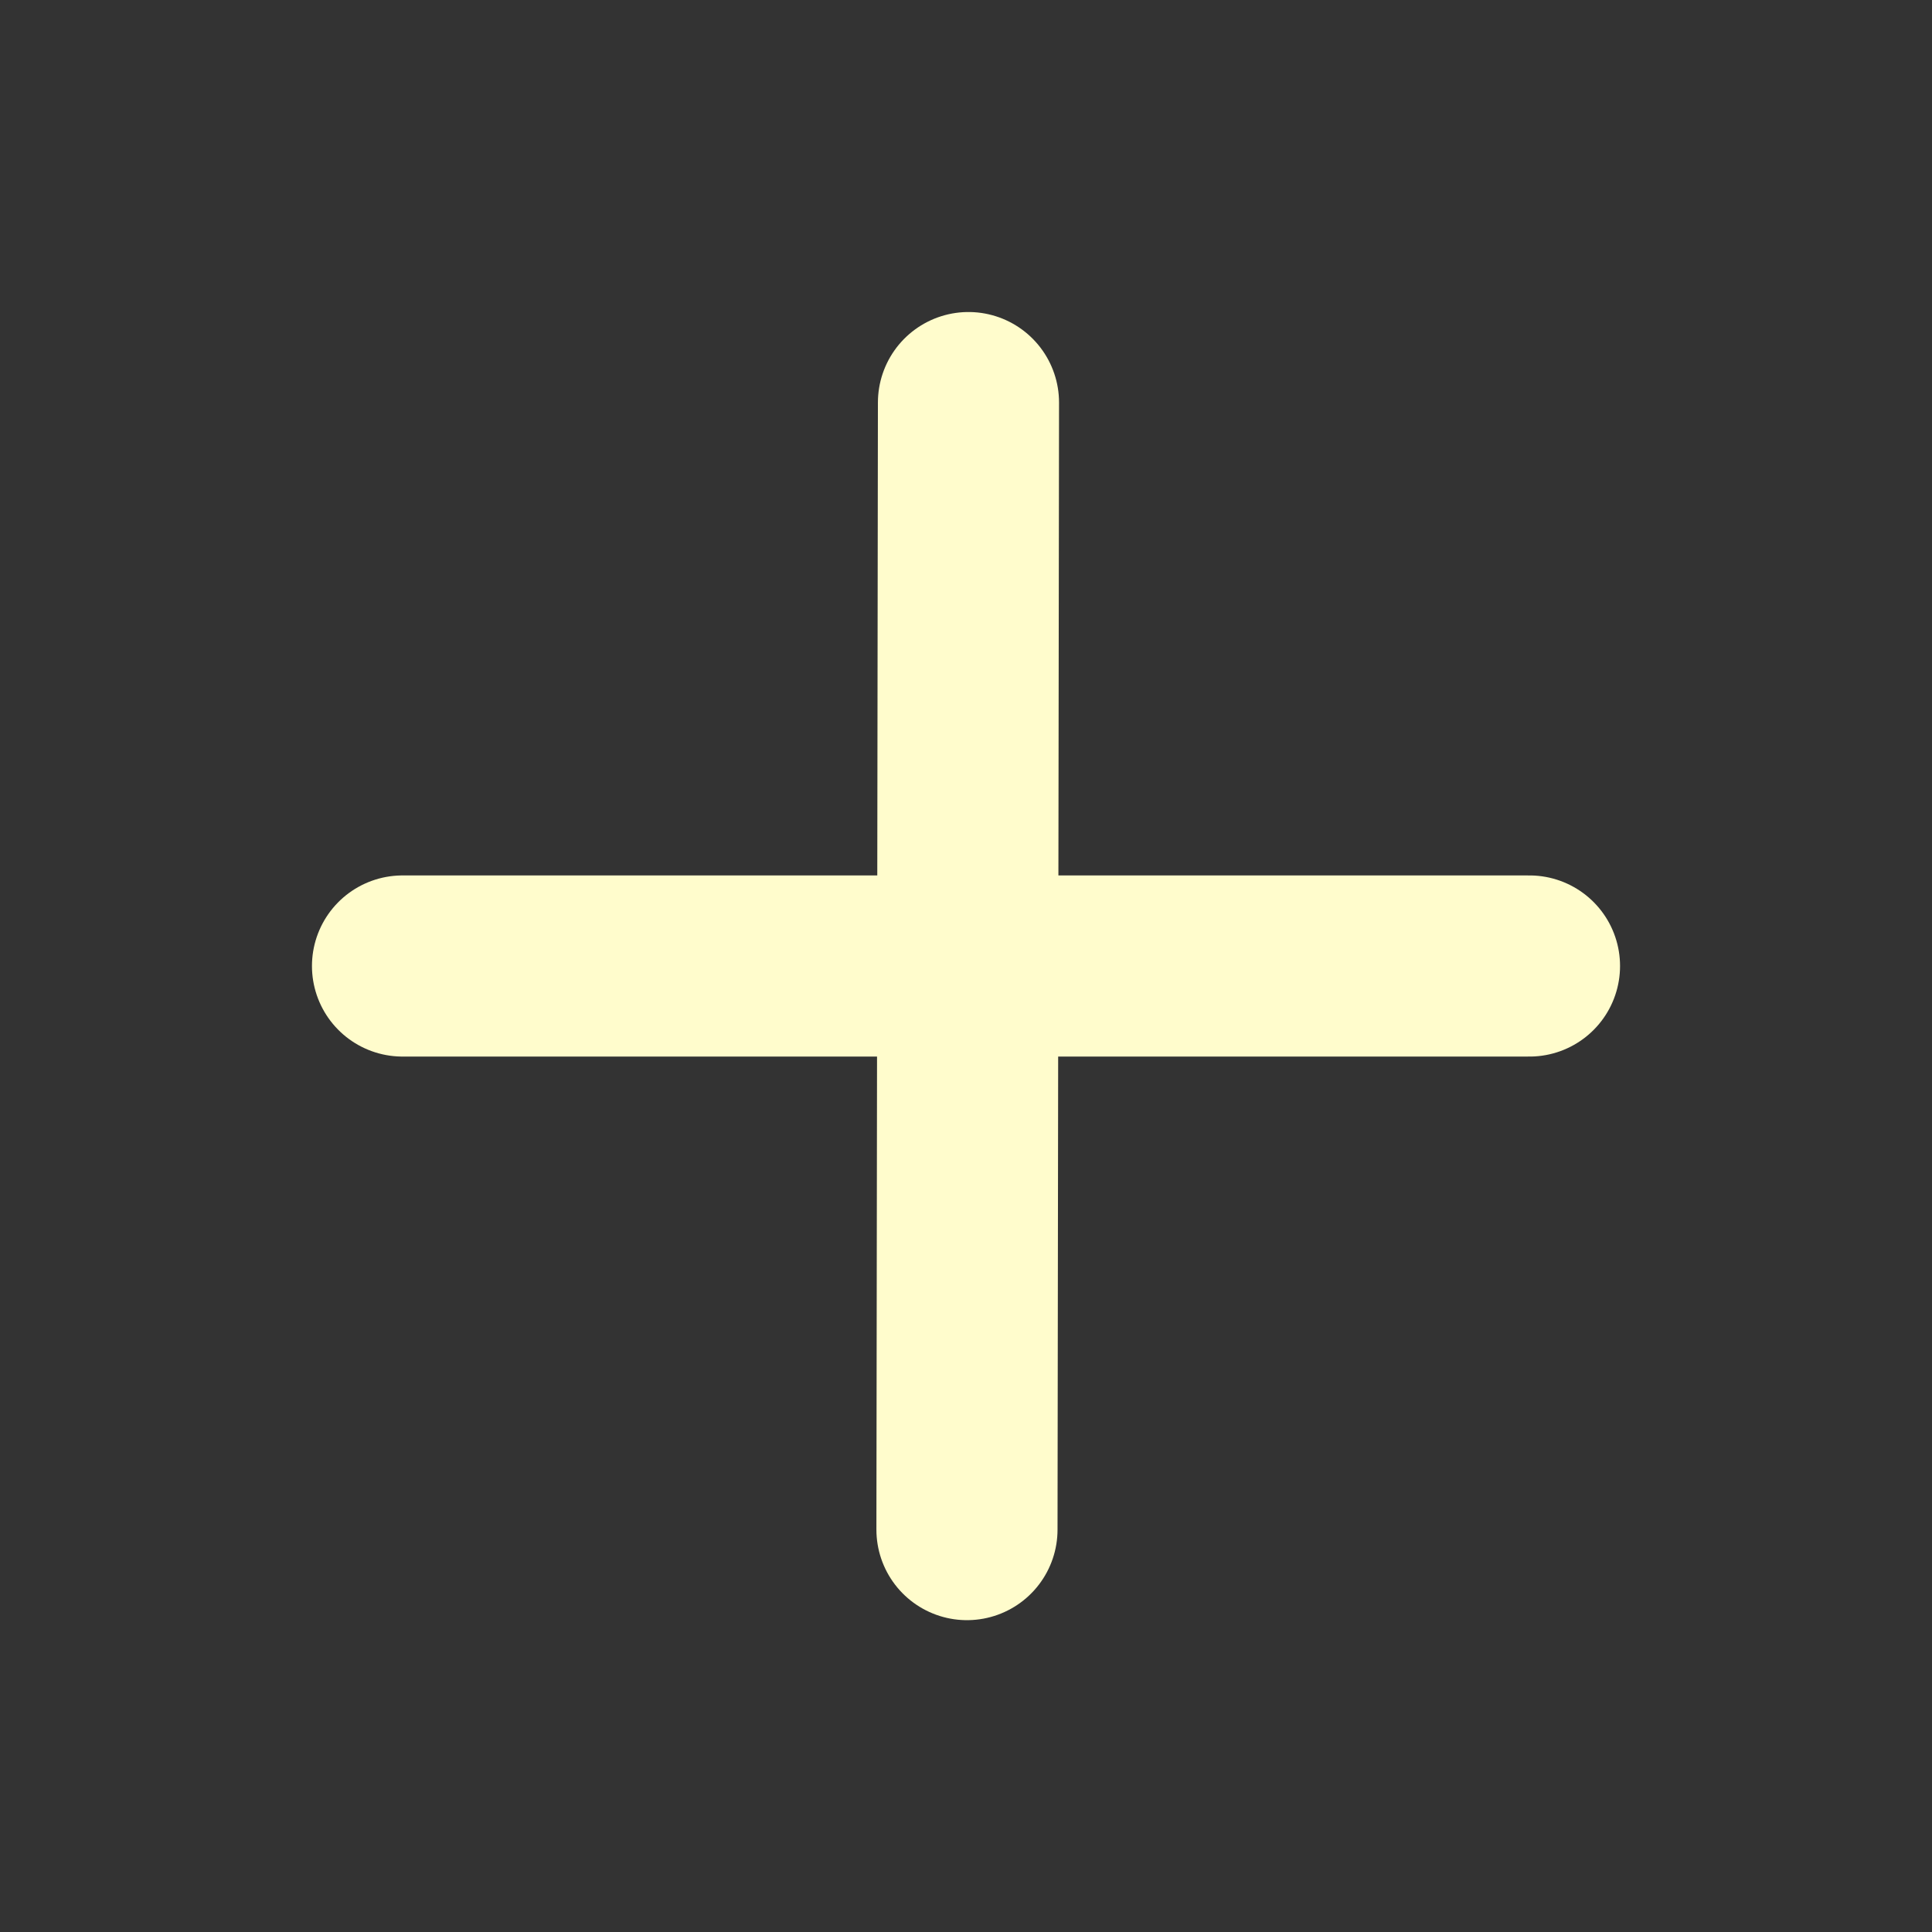 <svg width="32" height="32" viewBox="0 0 32 32" fill="none" xmlns="http://www.w3.org/2000/svg">
<rect x="0" y="0" width="32" height="32" fill="#333333" stroke="none"/>
<path d="M16.041 6.668L16.016 25.335" stroke="#FFFCCC" stroke-width="3" stroke-linecap="round" stroke-linejoin="round"/>
<path d="M6.667 16H25.333" stroke="#FFFCCC" stroke-width="3" stroke-linecap="round" stroke-linejoin="round"/>
</svg>
